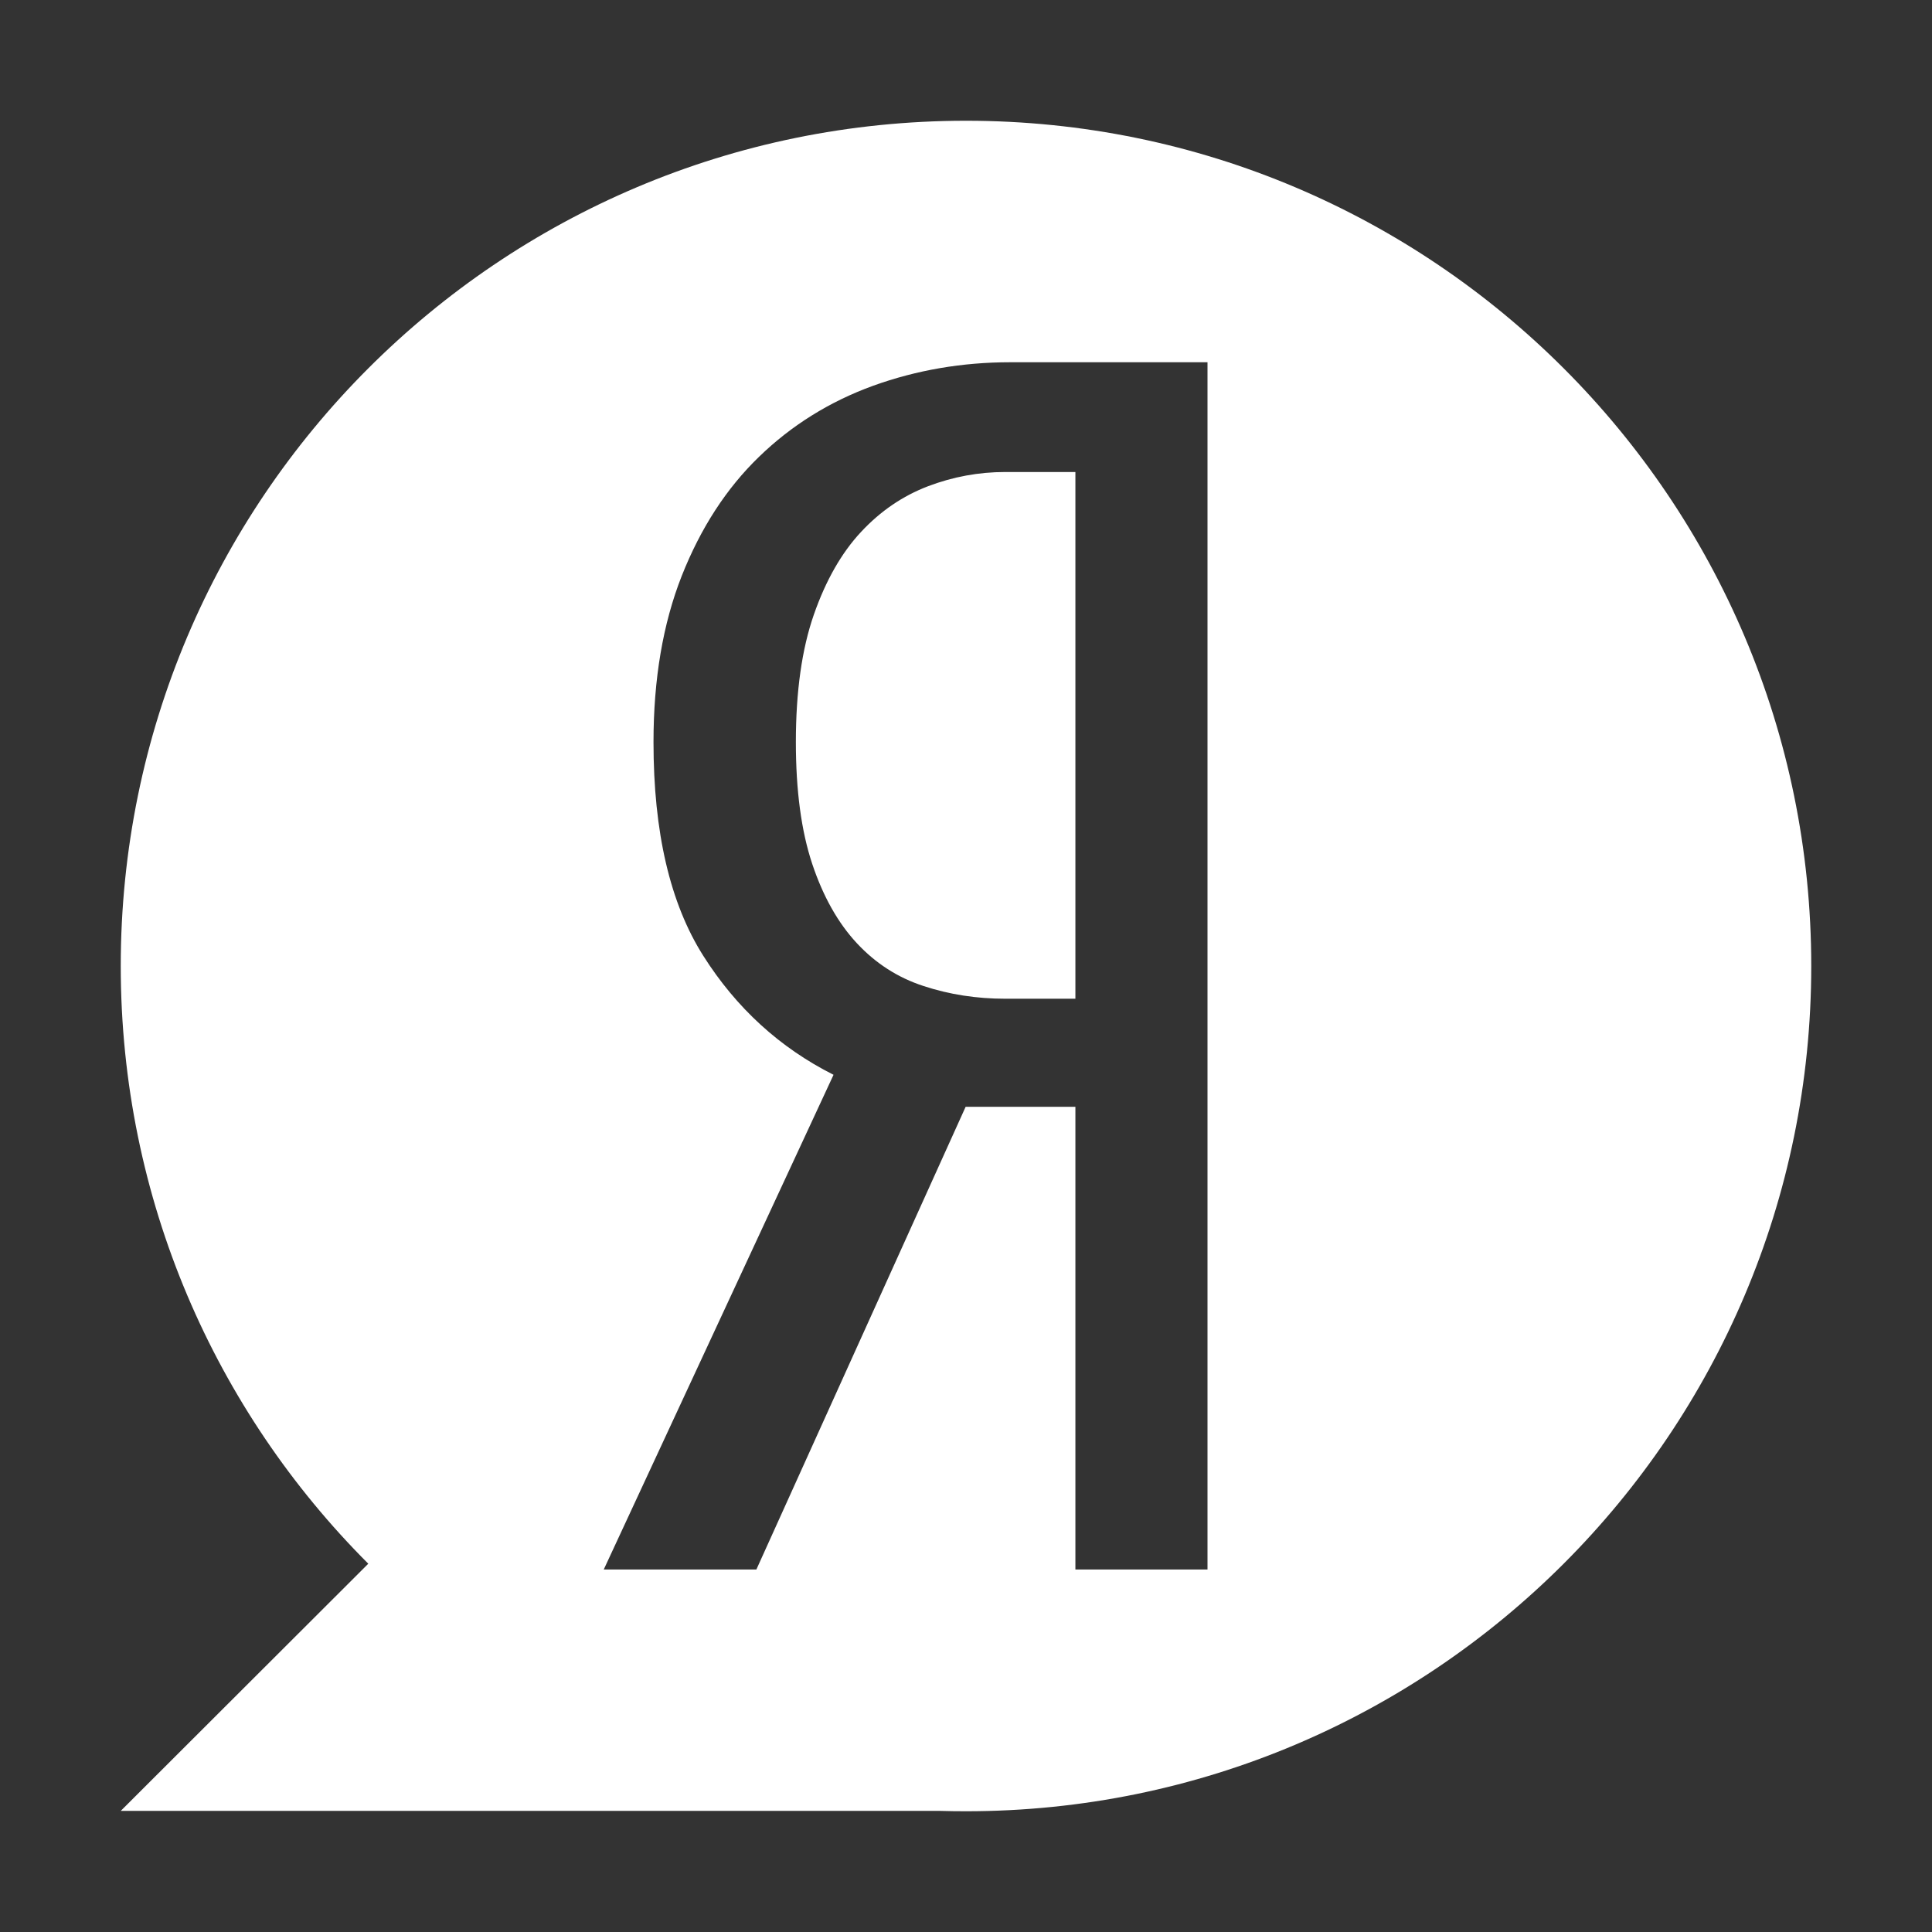 <svg xmlns="http://www.w3.org/2000/svg" width="16" height="16" viewBox="0 0 16 16">
  <rect x="0" y="0" width="16" height="16" fill="#333333" stroke="none"/>
  <path fill="#FFF" fill-rule="evenodd" d="M7.786,14.997 C7.857,14.999 7.928,15 8,15 C11.866,15 15,11.866 15,8 C15,4.134 11.866,1 8,1 C4.134,1 1,4.134 1,8 C1,9.933 1.783,11.683 3.05,12.95 L1,14.997 L7.786,14.997 L7.786,14.997 Z M7.997,9.166 L6.264,12.998 L5,12.998 L6.903,8.901 C6.458,8.677 6.098,8.348 5.824,7.915 C5.549,7.481 5.412,6.892 5.412,6.146 C5.412,5.624 5.49,5.165 5.646,4.769 C5.803,4.372 6.016,4.044 6.286,3.783 C6.555,3.522 6.87,3.326 7.23,3.195 C7.59,3.065 7.969,3 8.366,3 L10,3 L10,12.998 L8.906,12.998 L8.906,9.166 L7.997,9.166 Z M8.906,3.909 L8.324,3.909 C8.106,3.909 7.893,3.948 7.685,4.027 C7.476,4.107 7.292,4.232 7.131,4.405 C6.97,4.577 6.839,4.806 6.74,5.09 C6.641,5.374 6.591,5.726 6.591,6.146 C6.591,6.547 6.636,6.882 6.726,7.153 C6.816,7.423 6.939,7.642 7.095,7.81 C7.251,7.978 7.436,8.097 7.649,8.166 C7.862,8.236 8.087,8.271 8.324,8.271 L8.906,8.271 L8.906,3.909 Z"/>
</svg>
